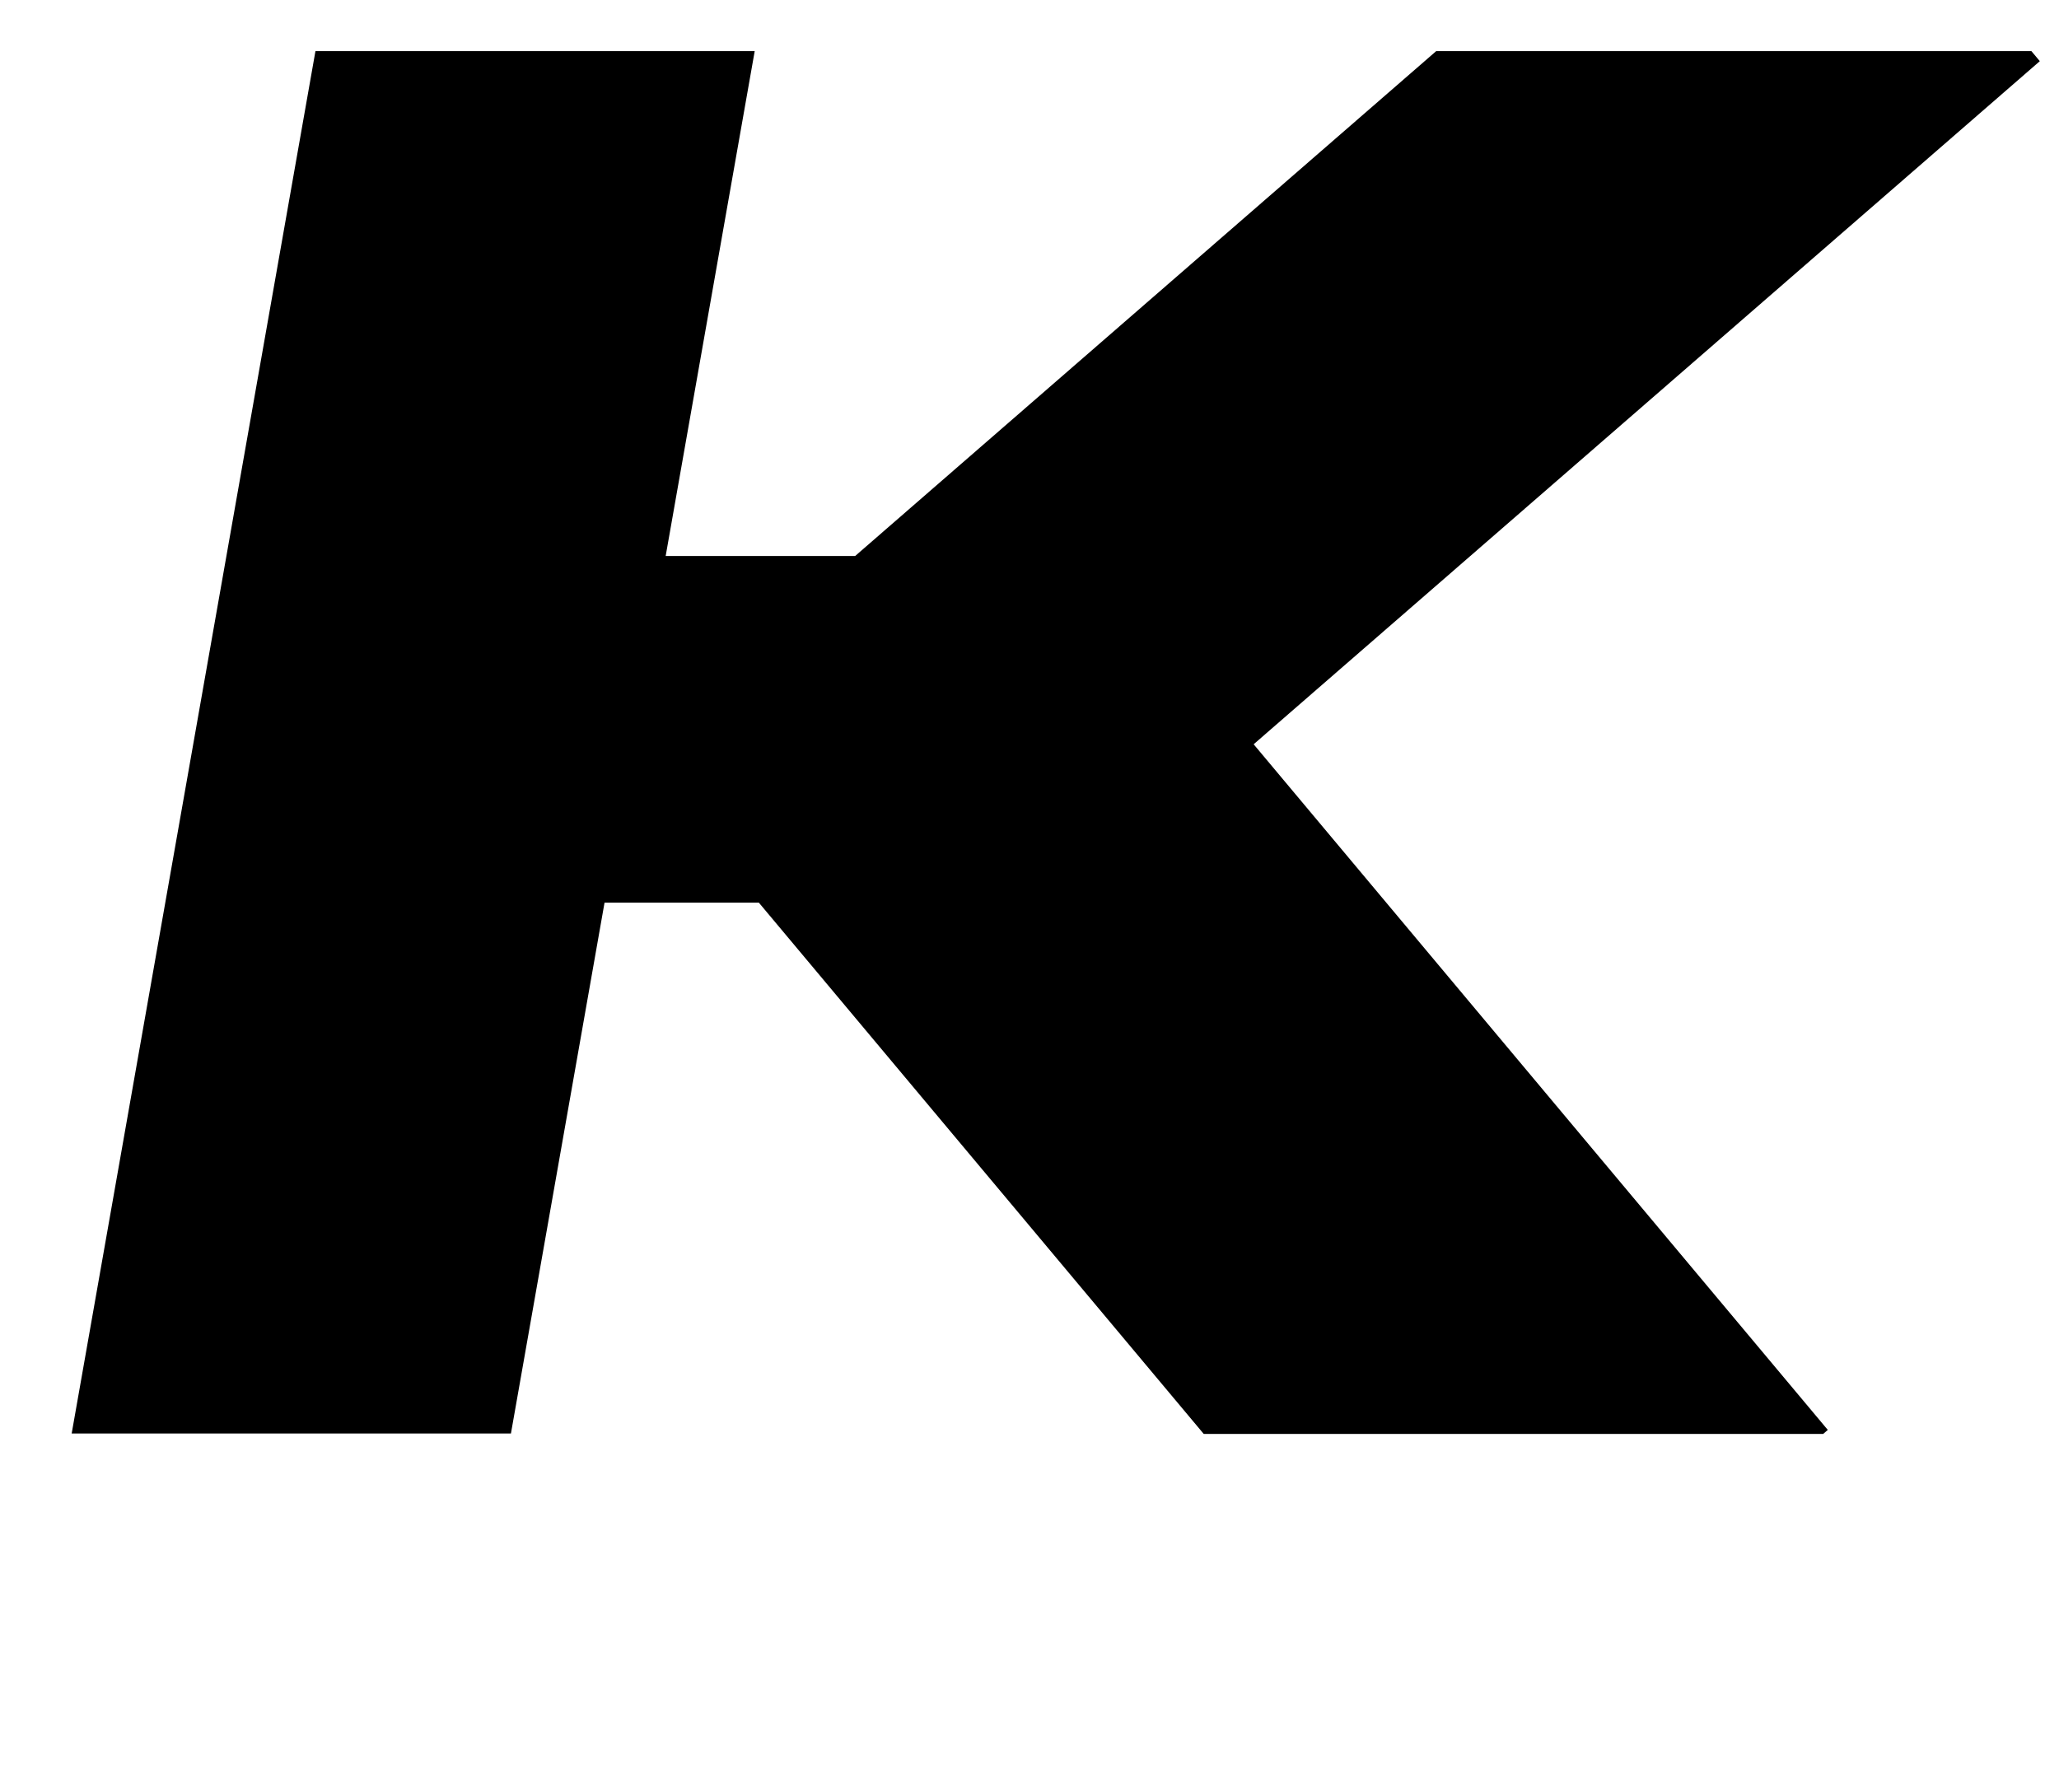 <?xml version="1.0" standalone="no"?>
<!DOCTYPE svg PUBLIC "-//W3C//DTD SVG 1.1//EN" "http://www.w3.org/Graphics/SVG/1.1/DTD/svg11.dtd" >
<svg xmlns="http://www.w3.org/2000/svg" xmlns:xlink="http://www.w3.org/1999/xlink" version="1.1" viewBox="-10 0 1149 1000">
   <path fill="currentColor"
d="M166.03 28.533l-136.03 771.467h245.125l52.235 -296.242h86.113l73.45 87.724l174.815 208.783h345.668l2.582 -2.244l-320.398 -382.654l438.709 -381.229l-4.693 -5.604h-332.152l-324.233 281.752h-105.746l49.681 -281.752h-245.125z" />
</svg>

